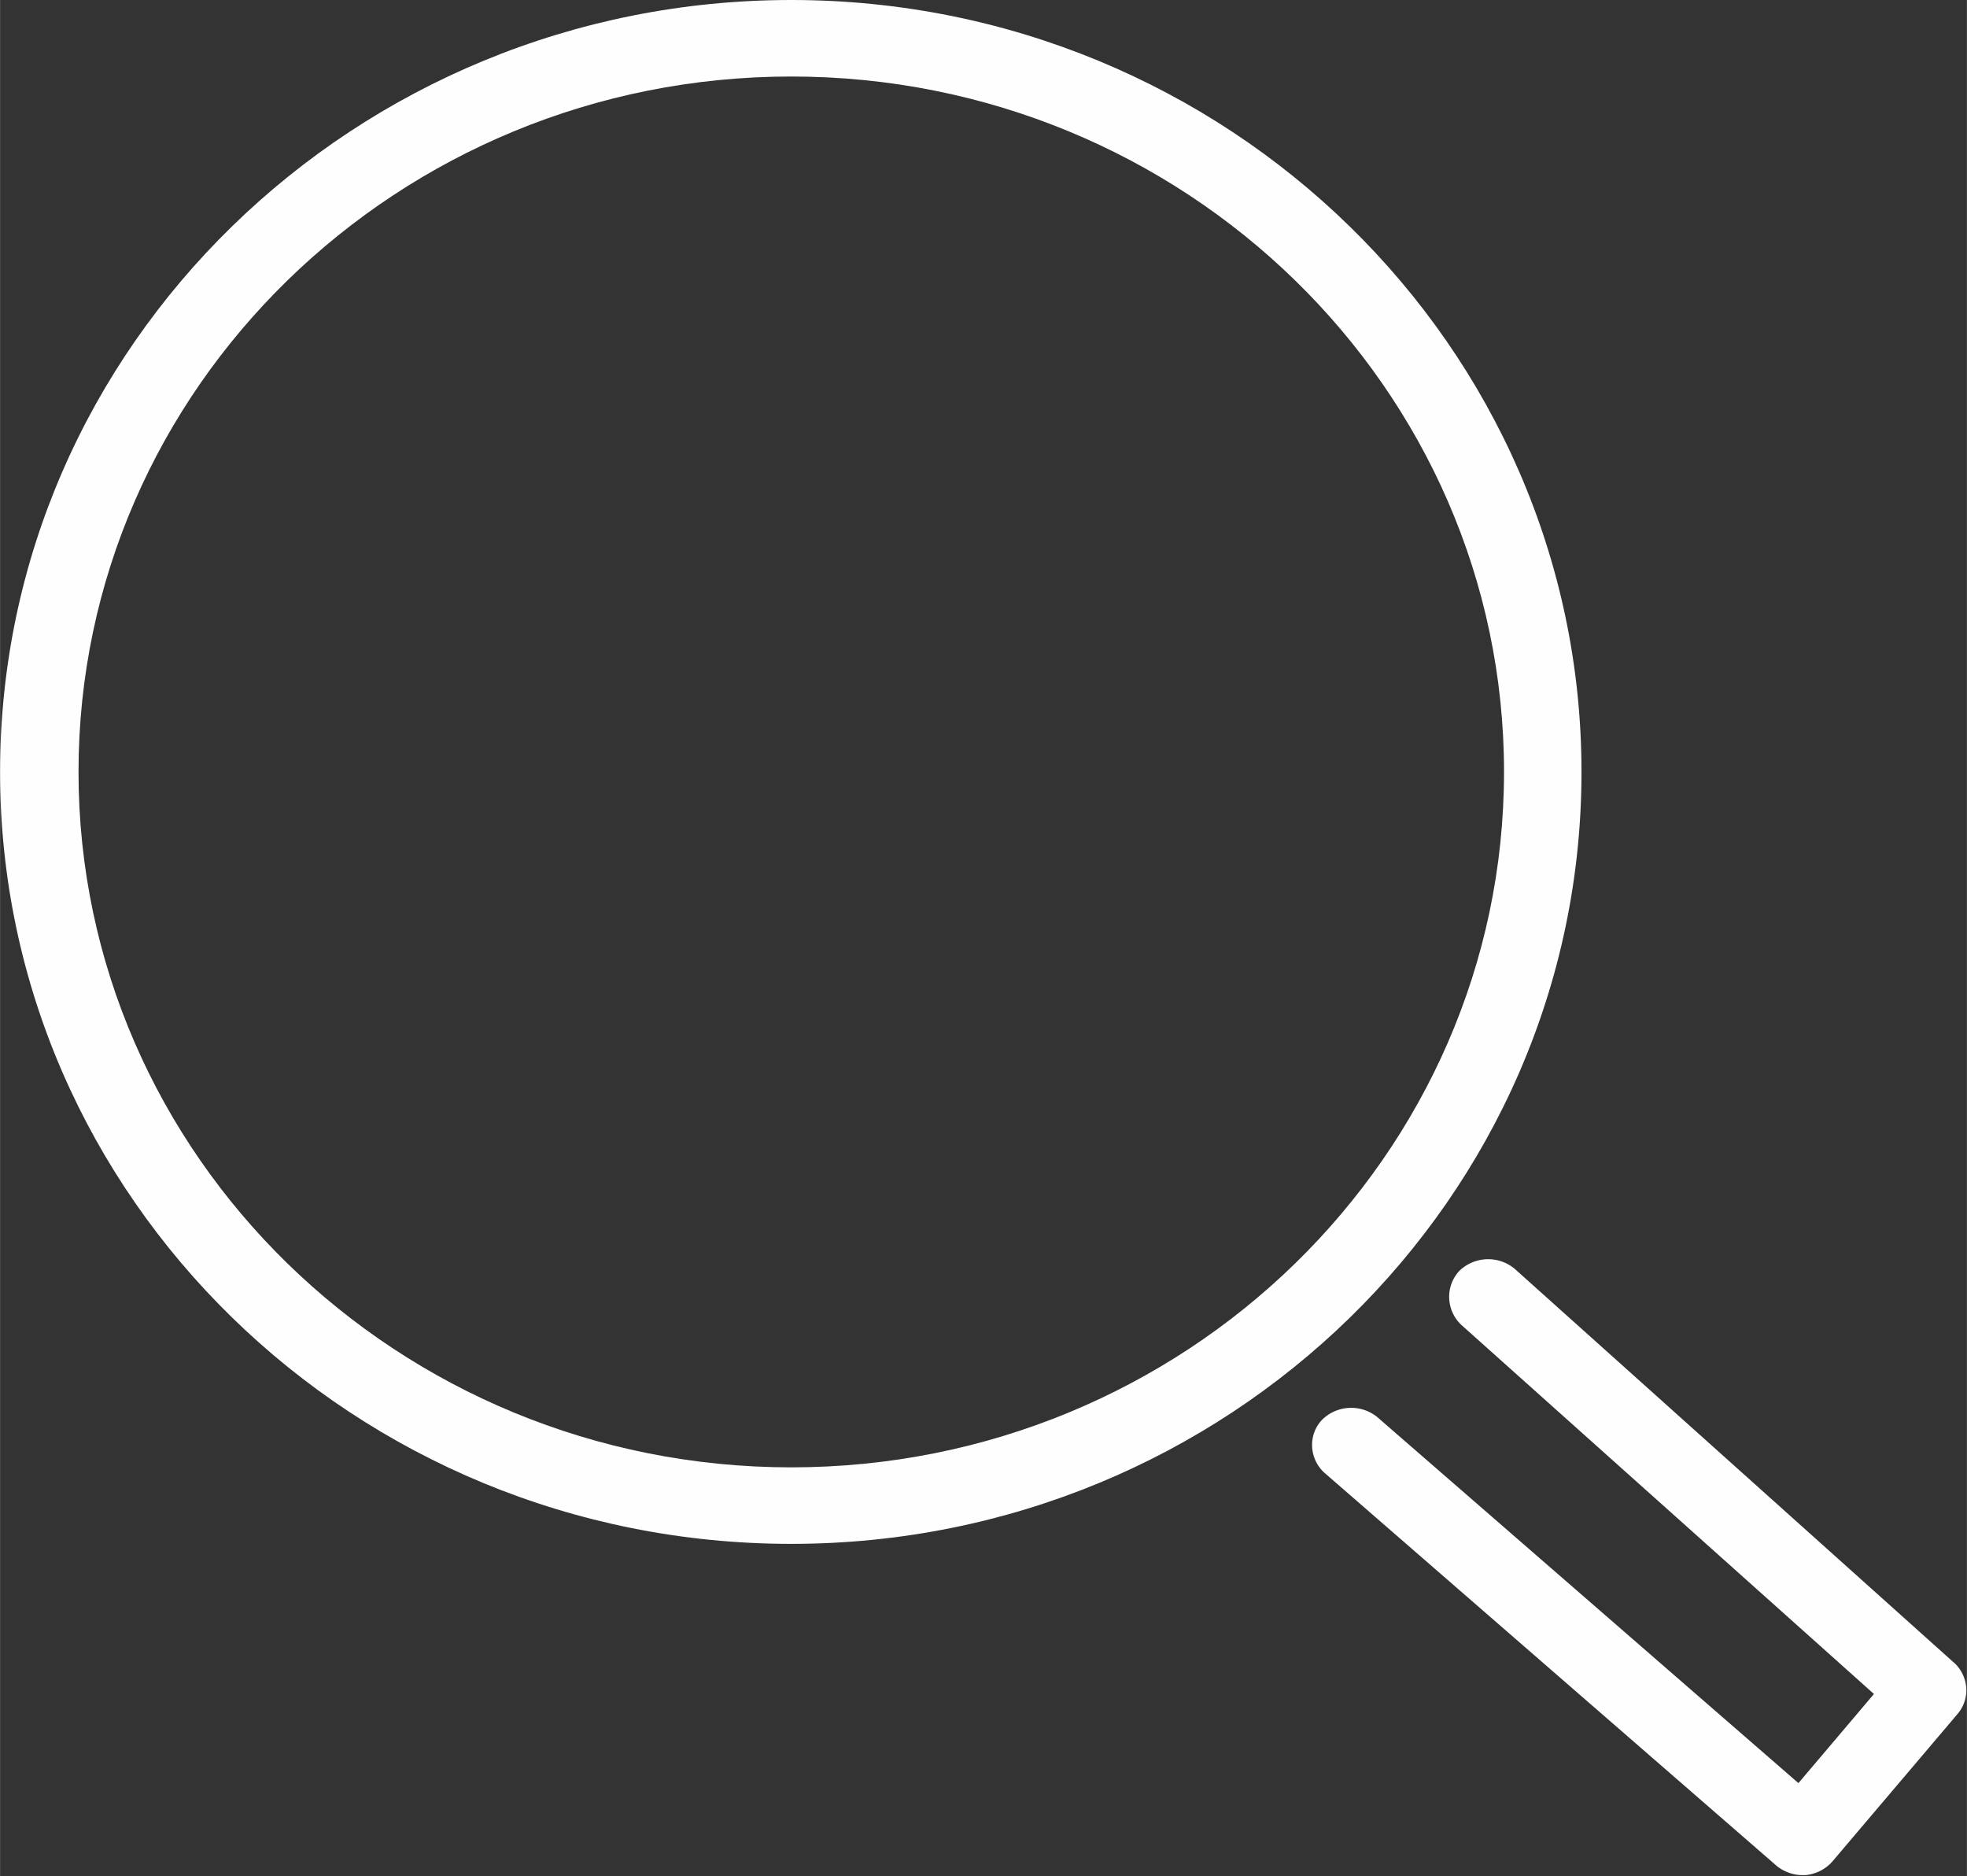 <svg xmlns="http://www.w3.org/2000/svg" width="9.362" height="8.928" viewBox="0 0 20.31 19.37" shape-rendering="geometricPrecision" text-rendering="geometricPrecision" image-rendering="optimizeQuality" fill-rule="evenodd" clip-rule="evenodd"><rect x="0" y="0" width="20.31" height="19.37" fill="#333333" stroke="none"/><defs><style>.fil0{fill:#fefefe;fill-rule:nonzero}</style></defs><g id="Layer_x0020_1"><g id="_11371921776"><path class="fil0" d="M8.17 15.15c-4.06 0-7.36-3.22-7.36-7.18C.81 4.01 4.11.79 8.17.79c4.06 0 7.36 3.22 7.36 7.18 0 3.96-3.3 7.18-7.36 7.18zm8.16-7.18C16.33 3.58 12.67 0 8.17 0S0 3.57 0 7.97c0 4.39 3.66 7.97 8.17 7.97 4.5 0 8.16-3.57 8.16-7.97z"/><path class="fil0" d="M20.18 17.17l-4.54-4.07a.428.428 0 00-.57.02c-.15.16-.14.41.02.56l4.26 3.81-.78.92-4.35-3.78a.428.428 0 00-.57.03c-.15.16-.13.41.03.55l4.66 4.05c.07.06.17.1.27.1h.03a.42.42 0 00.28-.14l1.29-1.52c.14-.16.12-.4-.04-.54z"/></g></g></svg>